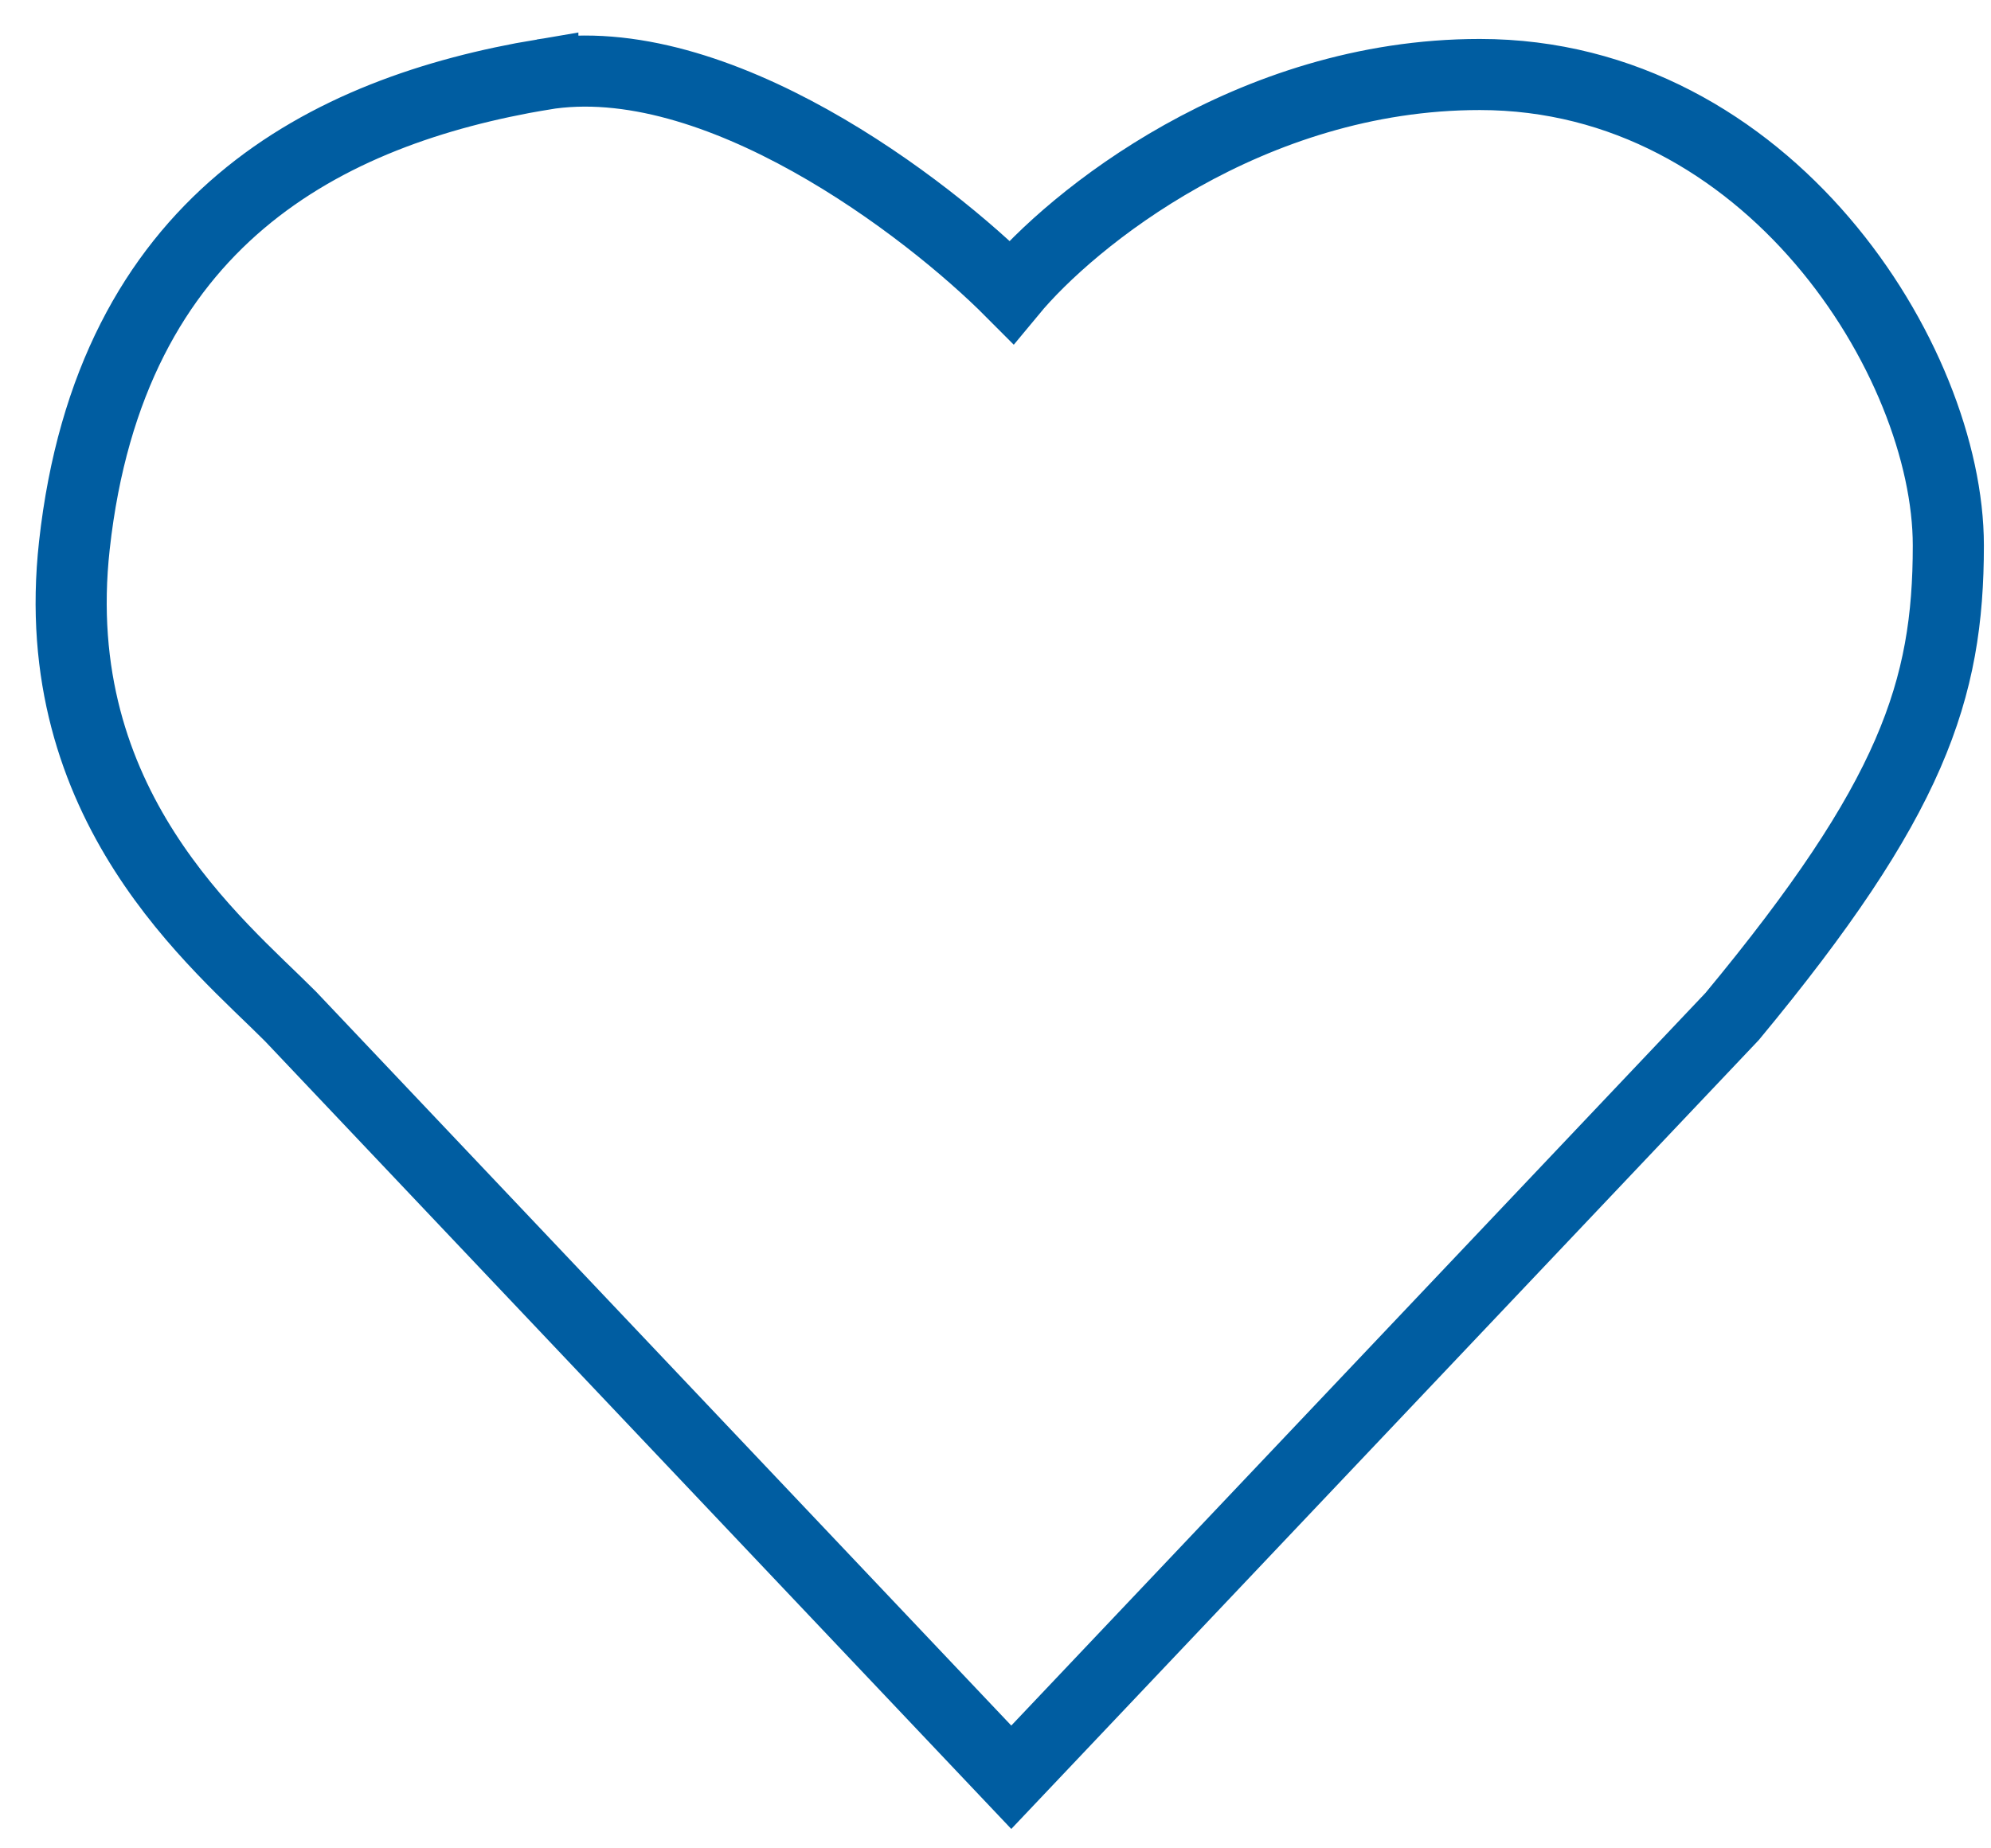 <svg width="28" height="26" viewBox="0 0 28 26" fill="none" xmlns="http://www.w3.org/2000/svg">
    <path d="M7.634 1.048c2.433-.407 5.406 1.869 6.589 3.058.844-1.02 3.345-3.058 6.588-3.058 4.055 0 6.589 4.027 6.589 6.625 0 2.039-.507 3.568-3.04 6.625L14.222 25 4.086 14.298c-1.014-1.02-3.446-2.956-3.04-6.625.506-4.586 3.547-6.115 6.588-6.625z" stroke="#005DA1"/>
</svg>
